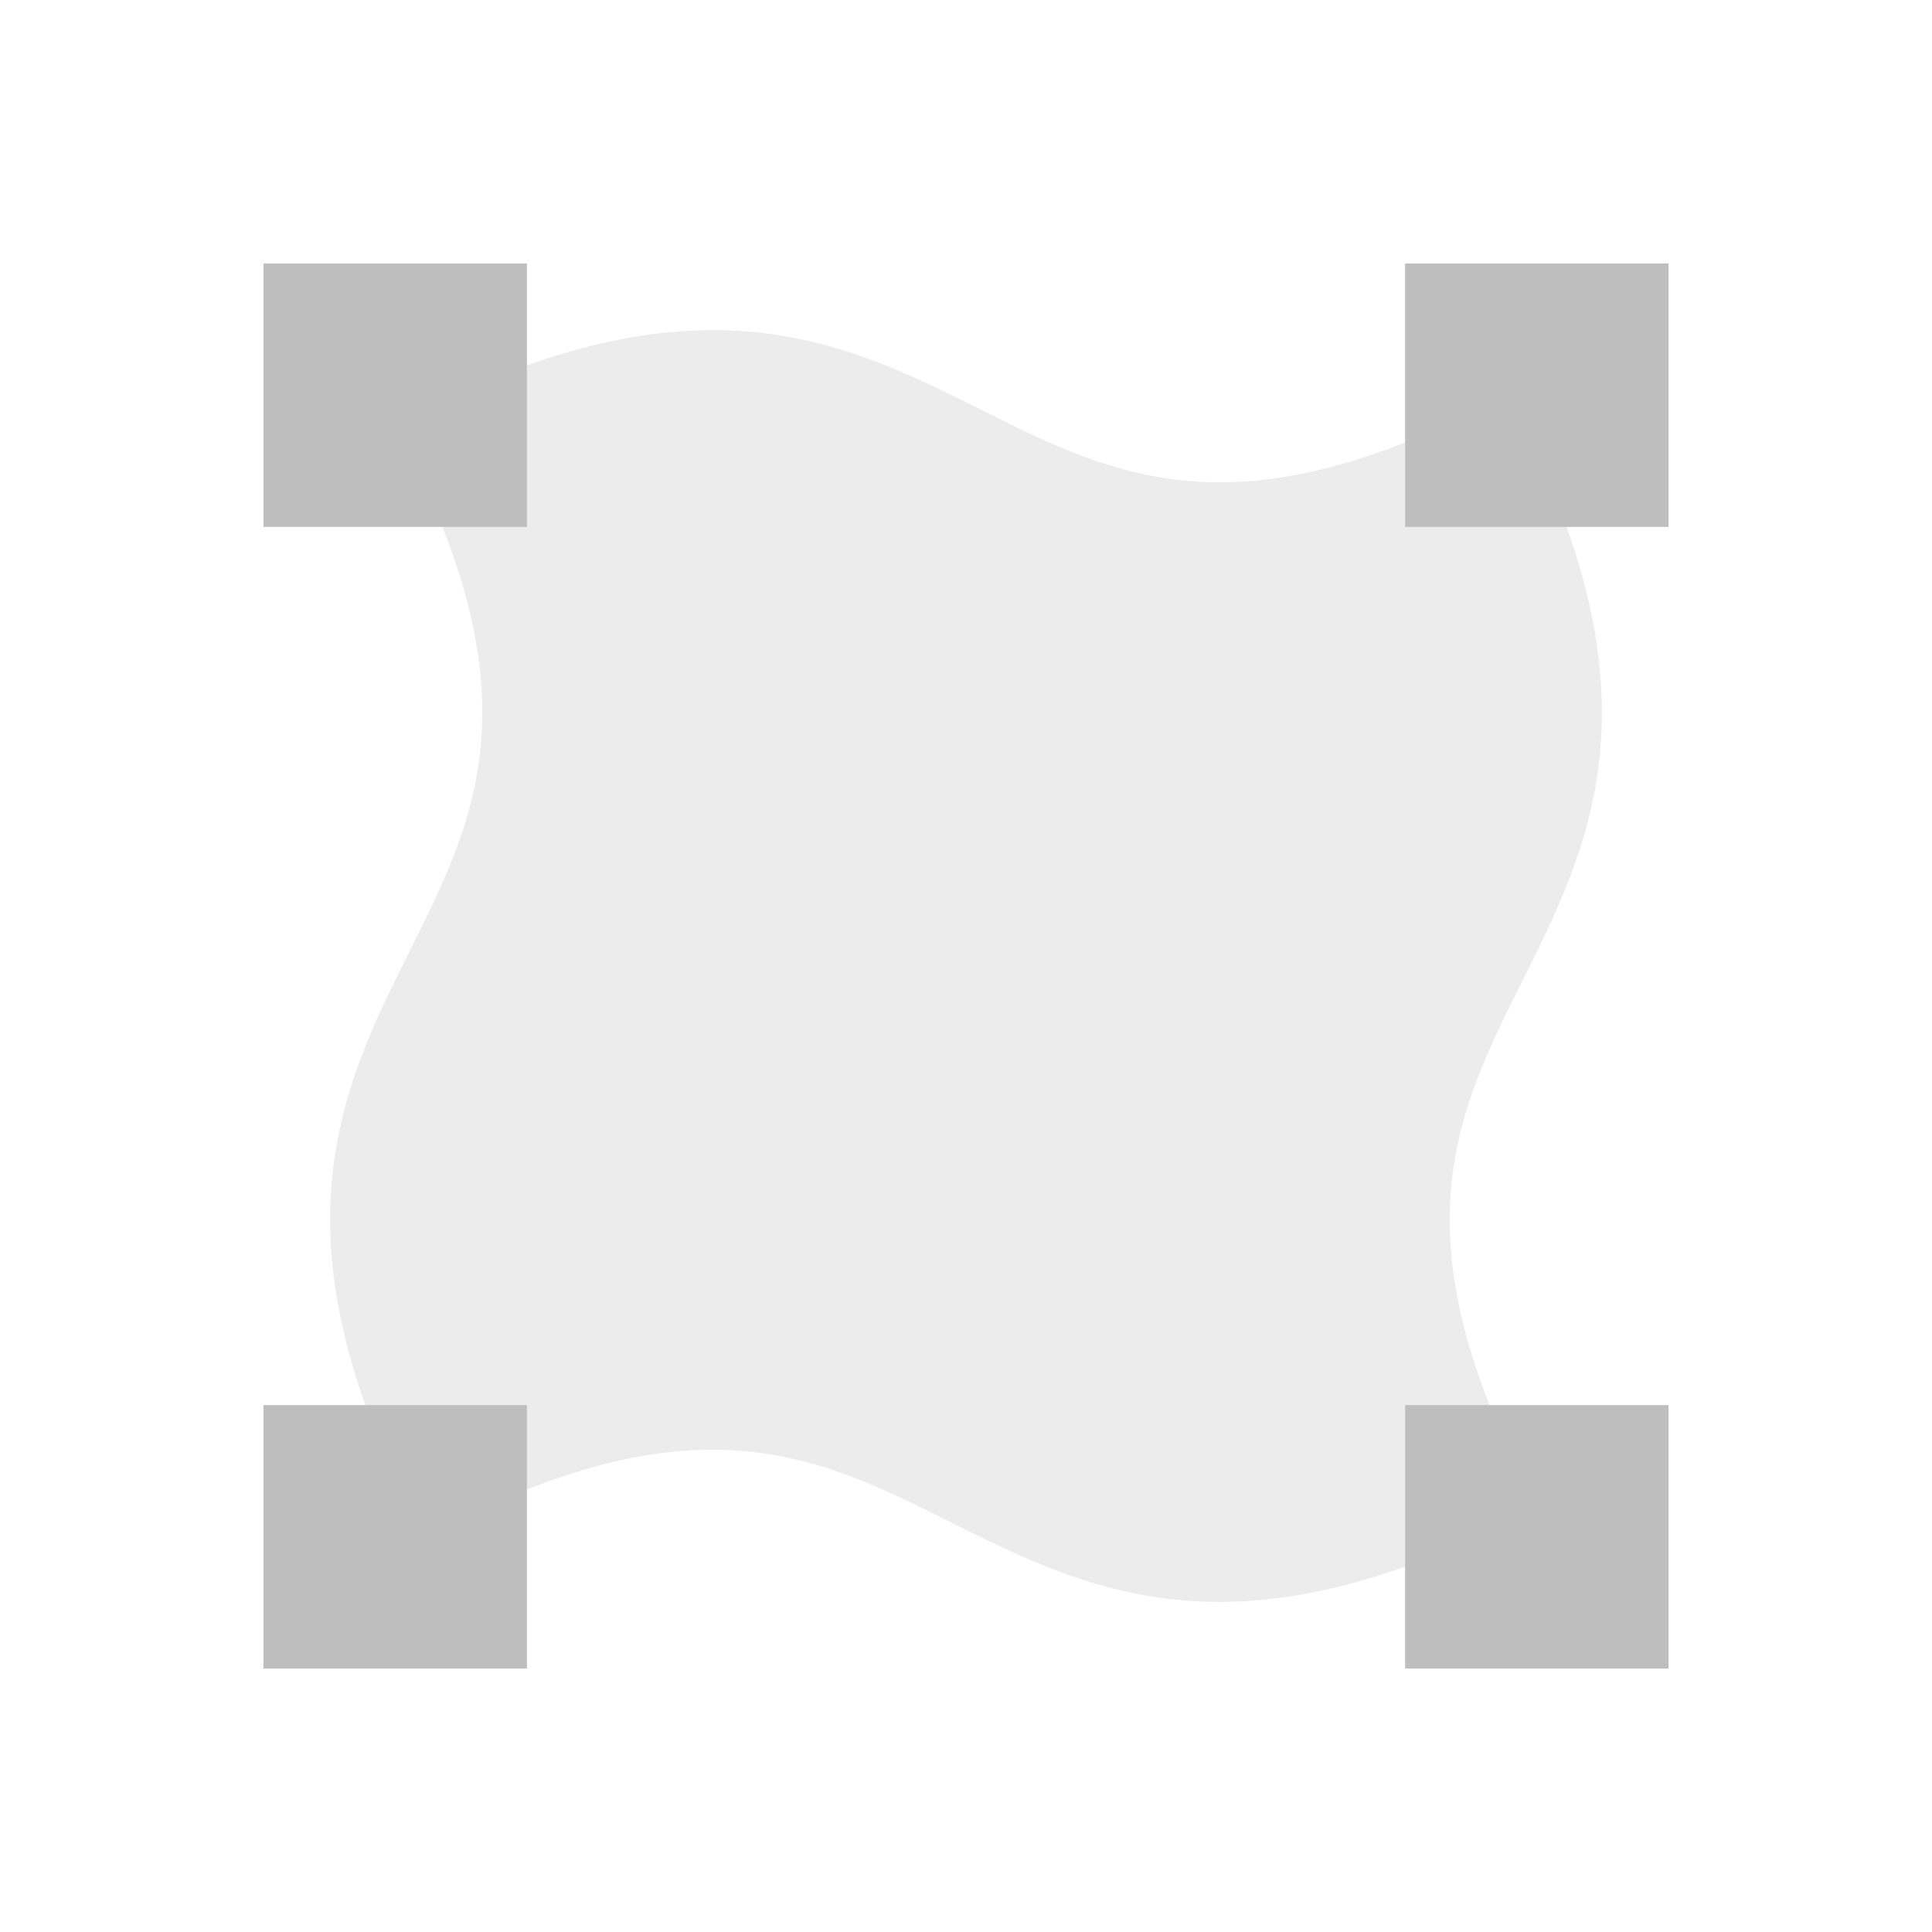 <svg height="22" viewBox="0 0 22 22" width="22" xmlns="http://www.w3.org/2000/svg"><g fill="#bebebe"><path d="m7.799 3.769c-.841.052-1.808.315-2.967.895l-.336.168.168.336c.728 1.455.893 2.499.807 3.357-.086.859-.432 1.557-.807 2.307s-.779 1.552-.881 2.568.108 2.223.881 3.768l.168.336.336-.168c1.455-.728 2.499-.893 3.357-.807.859.086 1.557.432 2.307.807s1.552.779 2.568.881 2.223-.108 3.768-.881l.336-.168-.168-.336c-.728-1.455-.893-2.499-.807-3.357.086-.859.432-1.557.807-2.307s.779-1.552.881-2.568c.102-1.016-.108-2.223-.881-3.768l-.168-.336-.336.168c-1.455.728-2.499.893-3.357.807-.859-.086-1.557-.432-2.307-.807s-1.552-.779-2.568-.881c-.254-.025-.521-.031-.801-.014z" opacity=".3"/><path d="m3 3v3h3v-3zm13 0v3h3v-3zm-13 13v3h3v-3zm13 0v3h3v-3z"/></g></svg>